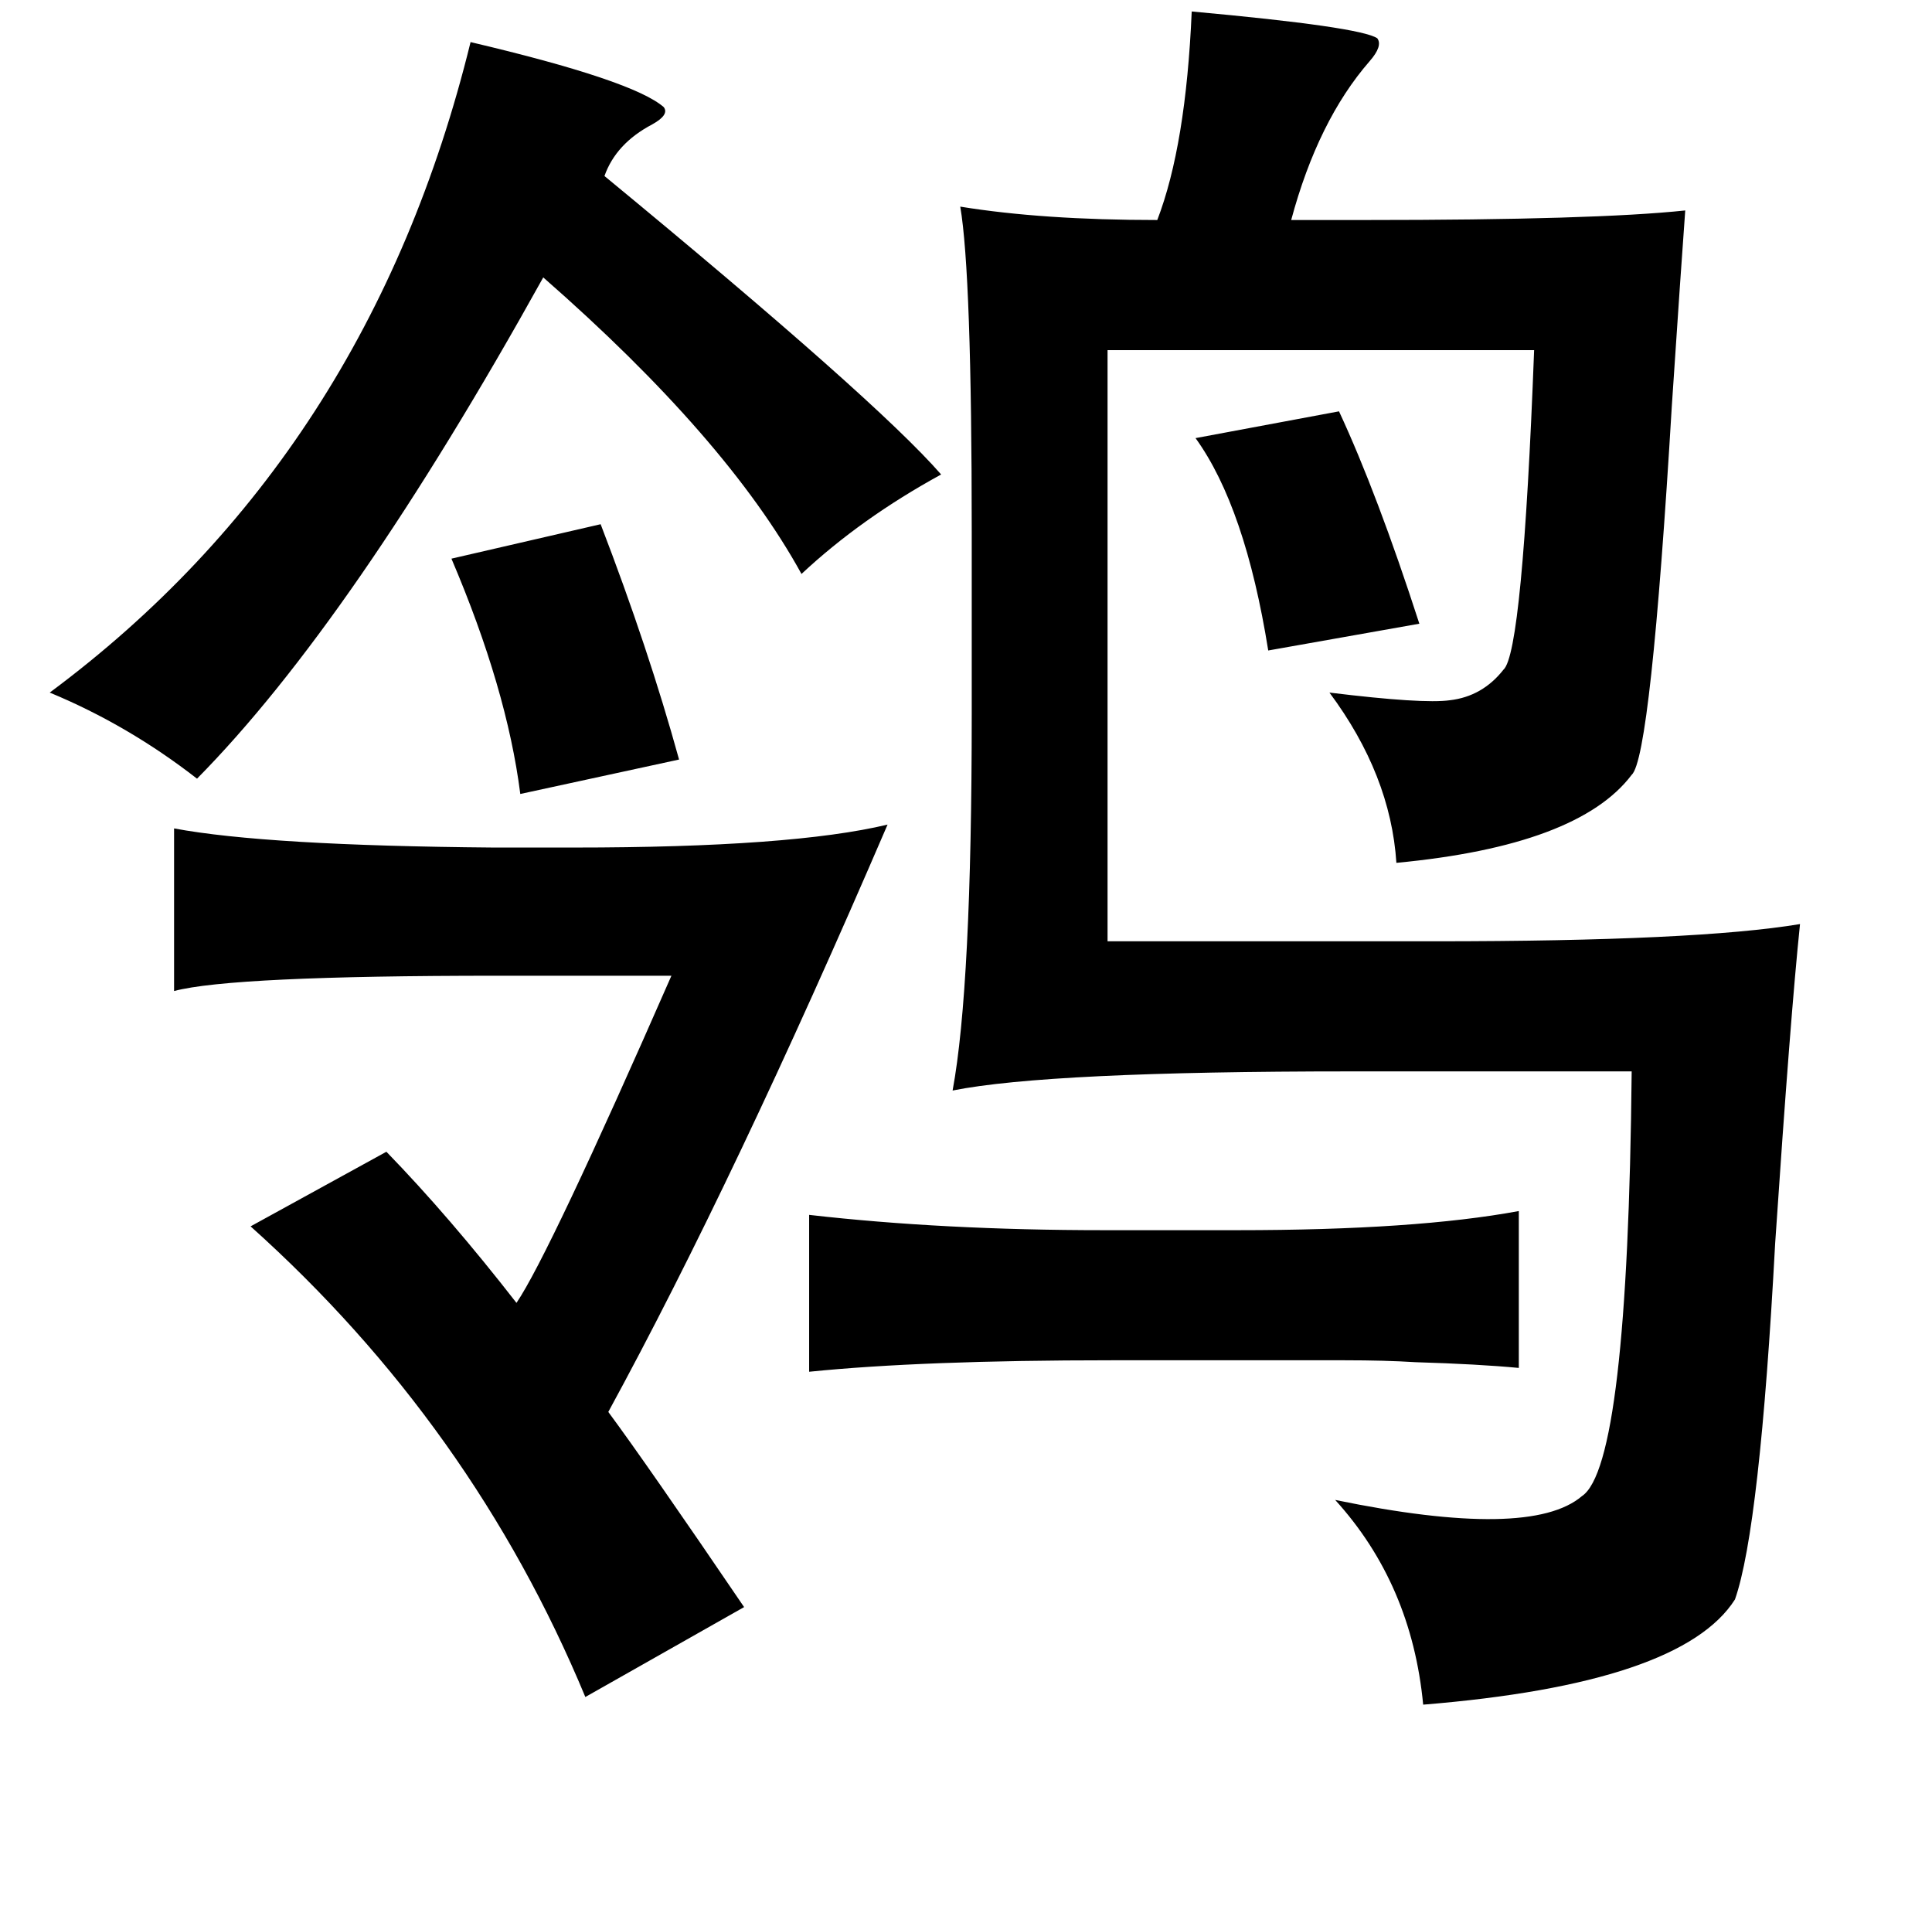<?xml version="1.0" standalone="no"?>
<!DOCTYPE svg PUBLIC "-//W3C//DTD SVG 1.1//EN" "http://www.w3.org/Graphics/SVG/1.1/DTD/svg11.dtd" >
<svg xmlns="http://www.w3.org/2000/svg" xmlns:xlink="http://www.w3.org/1999/xlink" version="1.1" viewBox="-10 0 1010 1000">
   <path fill="currentColor"
d="M613 6q88 8 97 14q3 4 -4 12q-27 31 -41 83h39q120 0 167 -5q-2 27 -7 102q-11 184 -21 193q-28 37 -123 46q-3 -46 -35 -89q49 6 63 4q17 -2 28 -16q10 -9 16 -167h-223v309h171q137 0 191 -9q-5 48 -13 167q-8 149 -21 186q-28 44 -163 55q-6 -63 -46 -107
q102 21 129 -2q24 -16 26 -222h-147q-158 0 -208 10q10 -54 10 -197v-95q0 -135 -6 -170q43 7 103 7q15 -39 18 -109zM236 22q85 20 101 34q3 4 -6 9q-19 10 -25 27q142 117 176 156q-42 23 -73 52q-39 -71 -135 -155q-100 180 -181 262q-36 -28 -77 -45q167 -124 220 -340z
M690 215q20 43 42 111l-79 14q-12 -75 -38 -111zM304 274q25 65 41 123l-83 18q-7 -55 -36 -123zM454 431q-80 186 -146 307q20 27 71 102l-83 47q-59 -142 -175 -246l71 -39q33 34 68 79q17 -25 81 -171h-91q-139 0 -169 8v-85q48 9 167 10h42q114 0 164 -12zM784 633v82
q-21 -2 -54 -3q-16 -1 -37 -1h-56h-66q-99 0 -158 6v-82q70 8 154 8h70q93 0 147 -10z" />
</svg>

